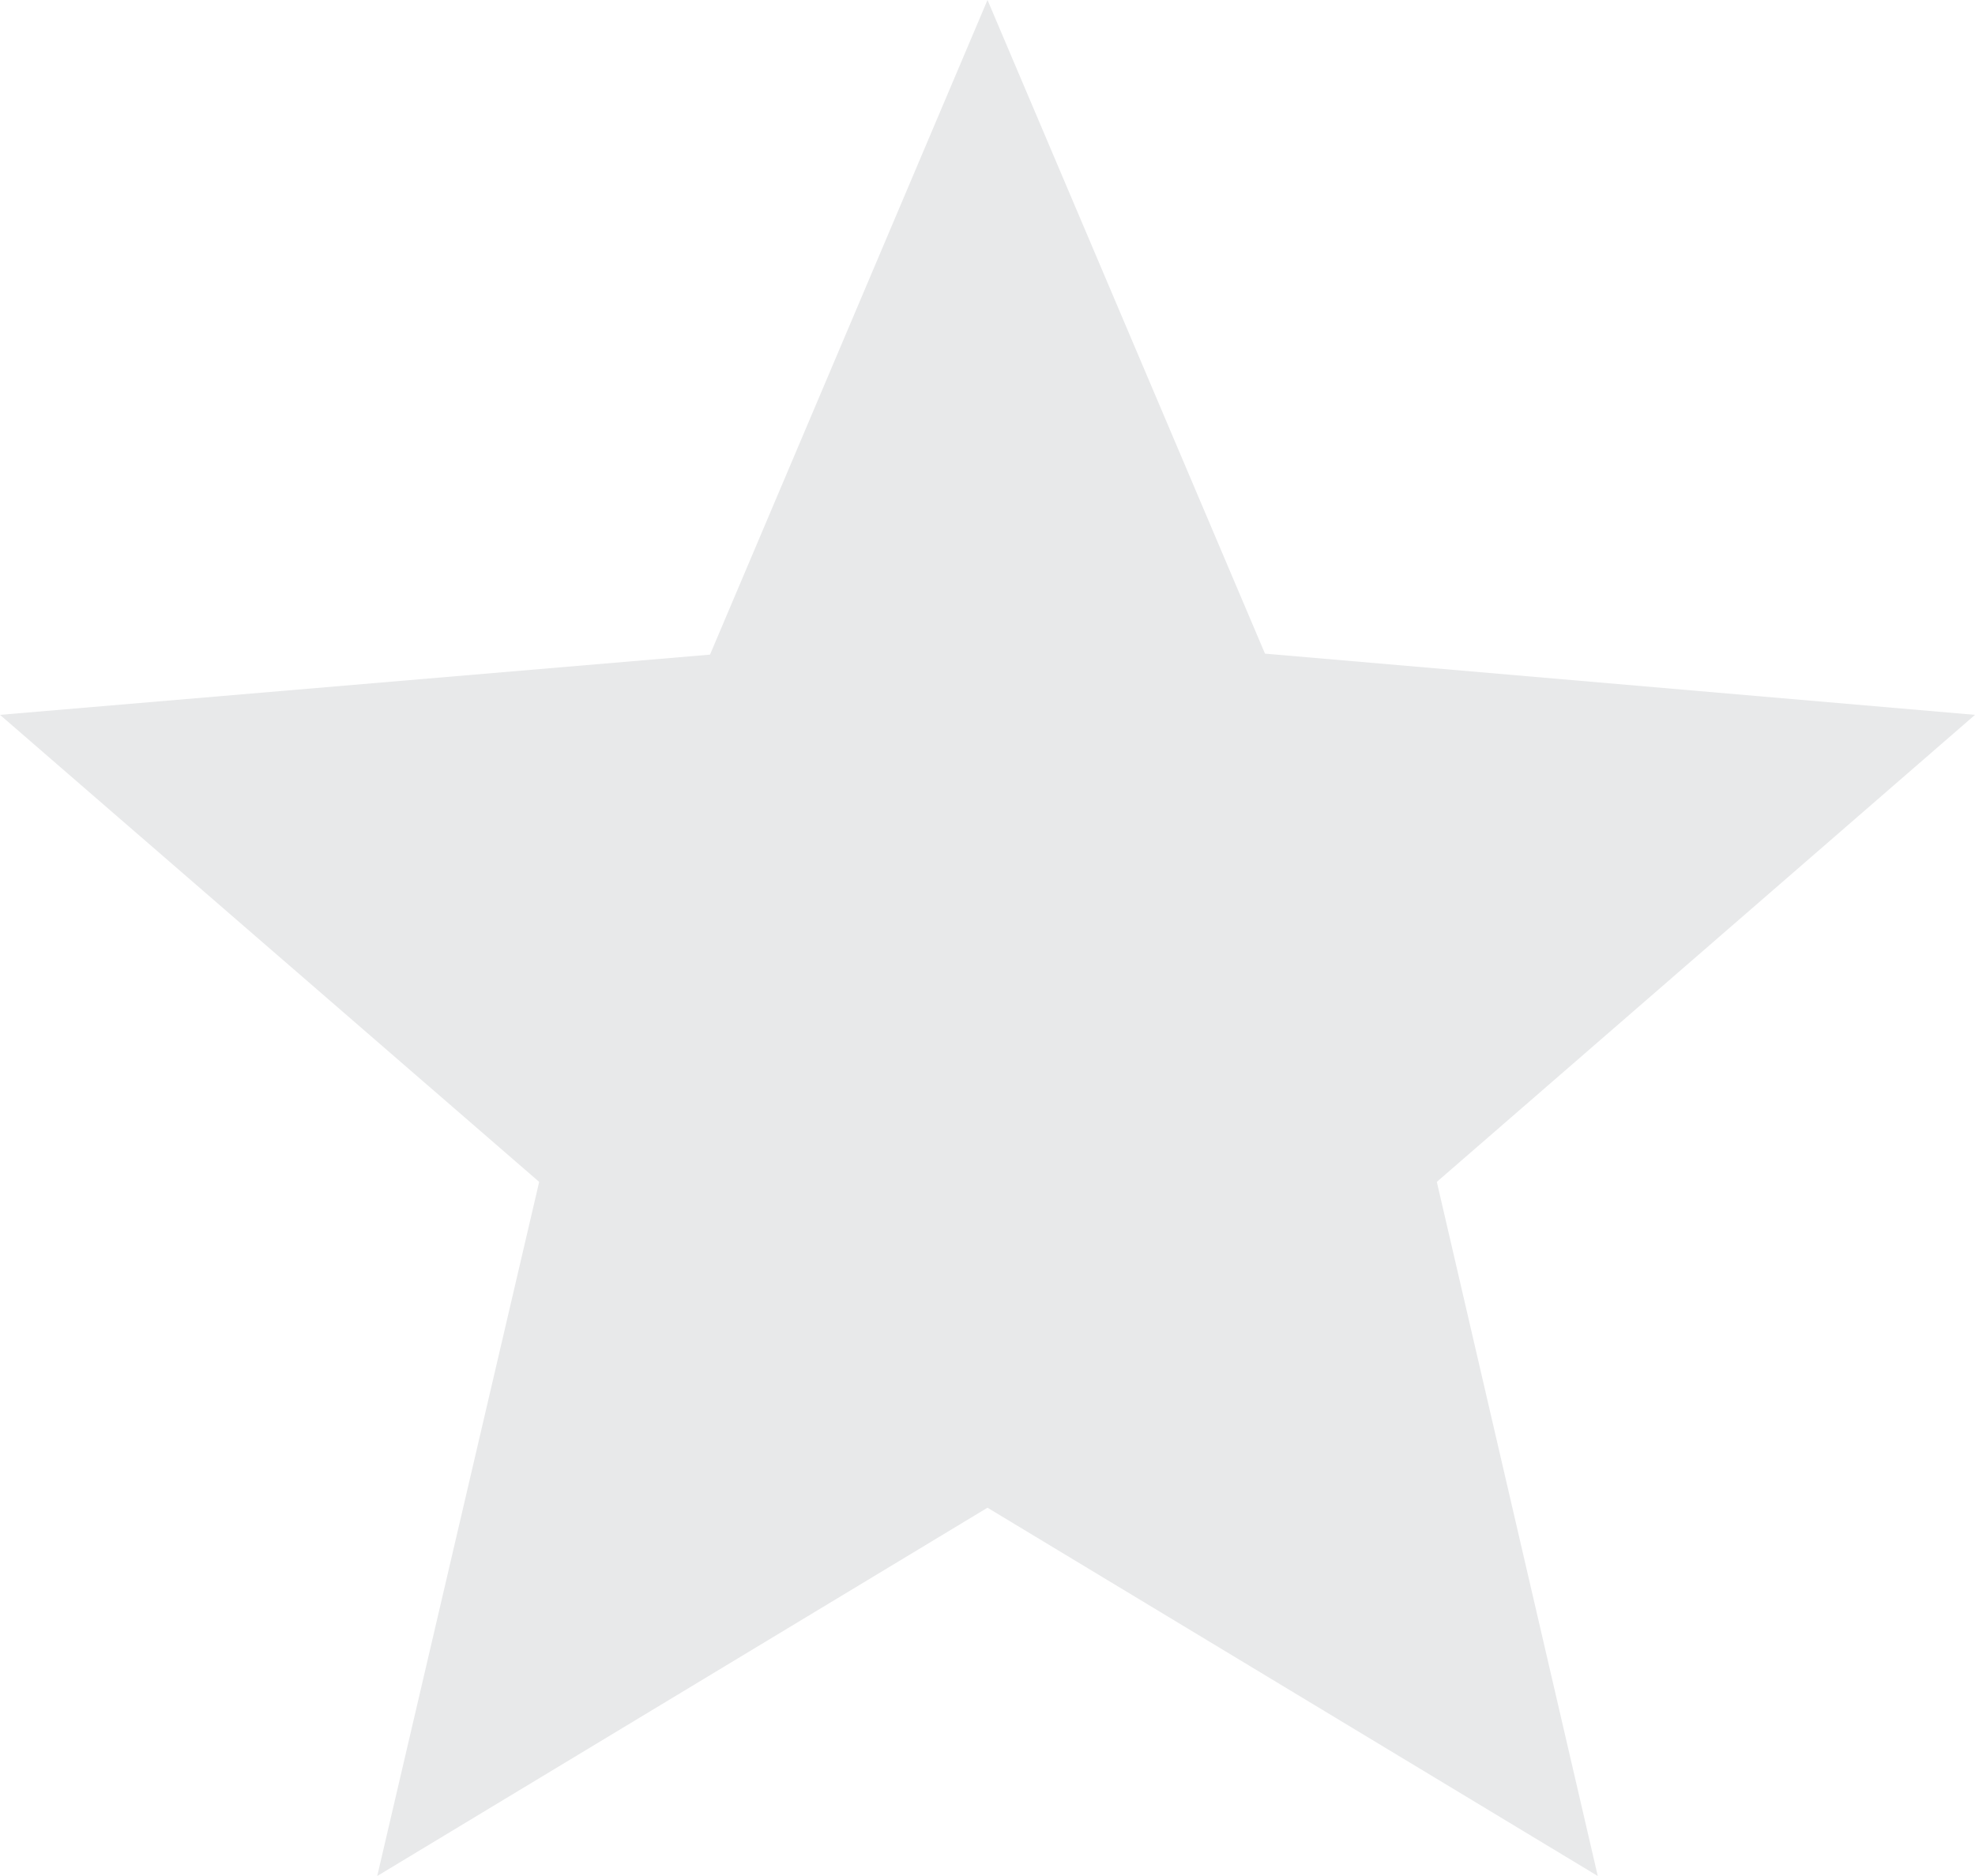 <?xml version="1.0" encoding="UTF-8"?>
<svg width="20px" height="19px" viewBox="0 0 20 19" version="1.1" xmlns="http://www.w3.org/2000/svg" xmlns:xlink="http://www.w3.org/1999/xlink">
    <title>rates/star/idle</title>
    <g id="Symbols" stroke="none" stroke-width="1" fill="none" fill-rule="evenodd">
        <g id="rates/star/idle" transform="translate(-2, -2)">
            <path d="M12,2 L14.81,8.62 L22,9.24 L16.55,13.97 L18.18,21 L12,17.27 L5.82,21 L7.46,13.97 L2,9.24 L9.19,8.63 L12,2 Z" id="Shape" fill="#E8E9EA" fill-rule="nonzero"></path>
            <polygon id="Shape" points="0 0 24 0 24 24 0 24"></polygon>
        </g>
    </g>
</svg>